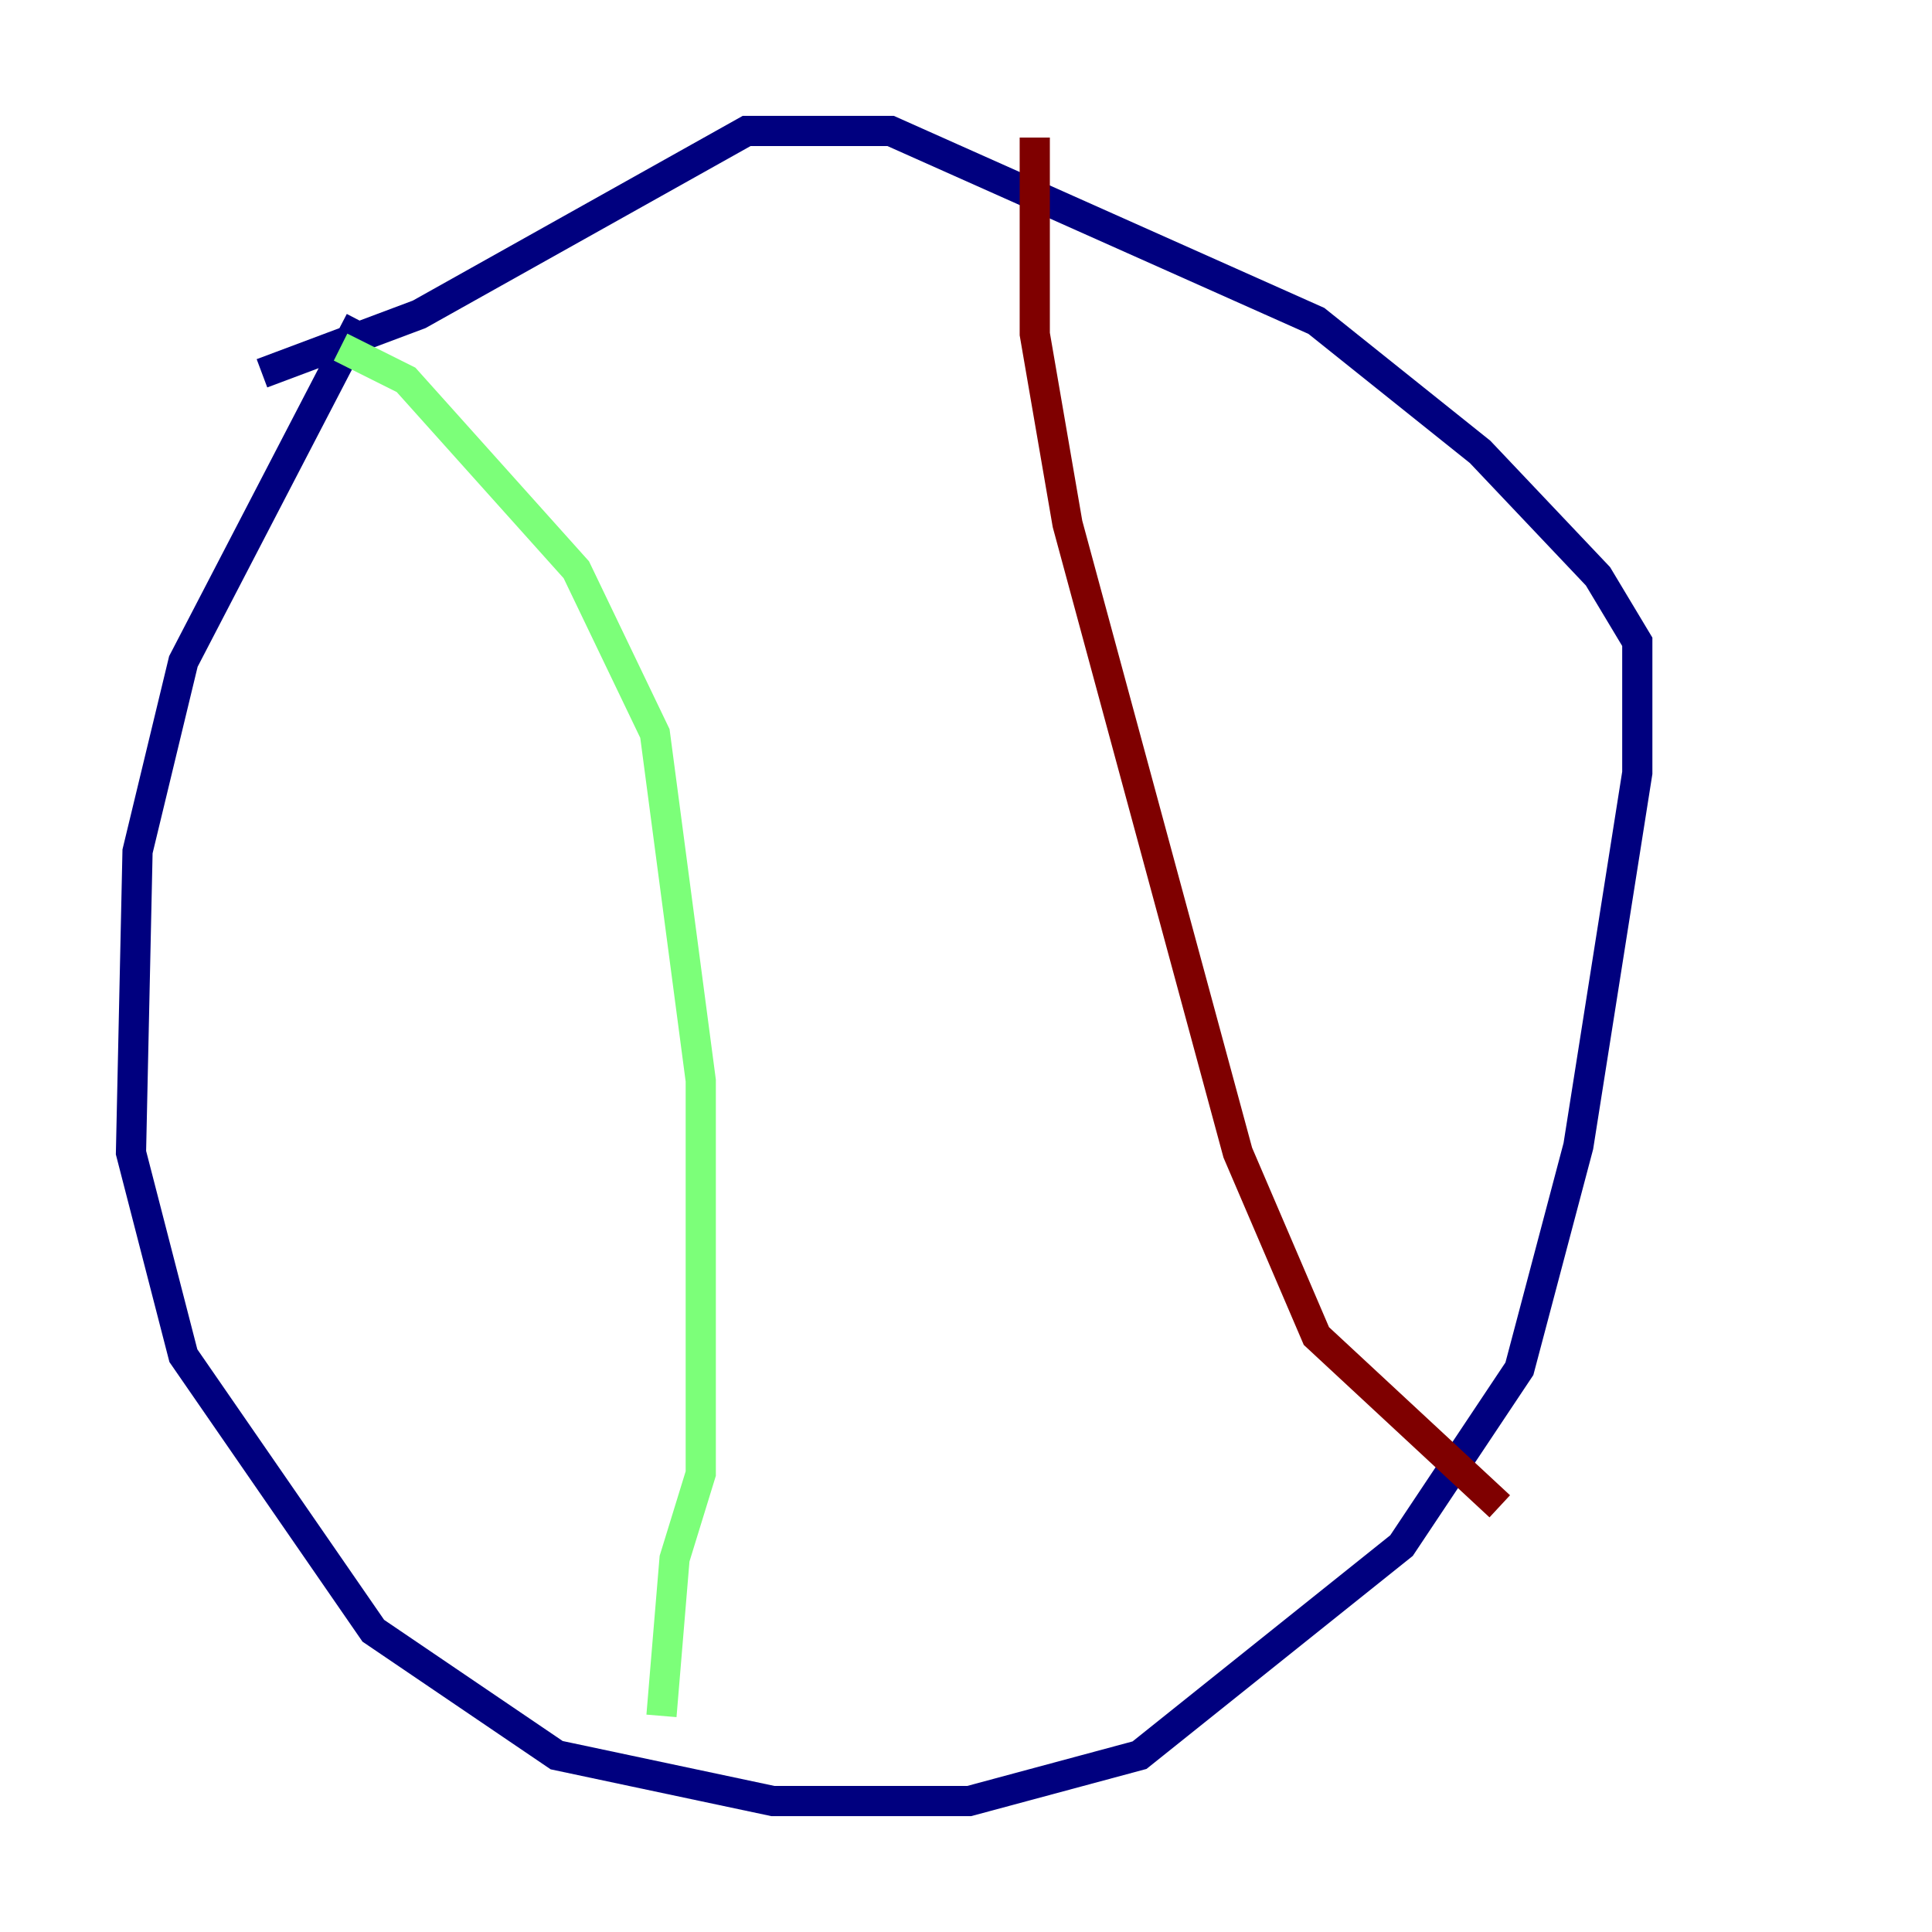 <?xml version="1.0" encoding="utf-8" ?>
<svg baseProfile="tiny" height="128" version="1.2" viewBox="0,0,128,128" width="128" xmlns="http://www.w3.org/2000/svg" xmlns:ev="http://www.w3.org/2001/xml-events" xmlns:xlink="http://www.w3.org/1999/xlink"><defs /><polyline fill="none" points="23.864,21.261 12.149,43.824 9.112,56.407 8.678,76.366 12.149,89.817 24.732,108.041 36.881,116.285 51.2,119.322 64.217,119.322 75.498,116.285 92.854,102.4 100.664,90.685 104.57,75.932 108.475,51.2 108.475,42.522 105.871,38.183 98.061,29.939 87.214,21.261 59.01,8.678 49.464,8.678 27.77,20.827 17.356,24.732" stroke="#00007f" stroke-width="2" /><polyline fill="none" points="22.563,22.997 26.902,25.166 38.183,37.749 43.39,48.597 46.427,71.593 46.427,97.627 44.691,103.268 43.824,113.681" stroke="#7cff79" stroke-width="2" /><polyline fill="none" points="68.556,9.112 68.556,22.129 70.725,34.712 82.007,76.366 87.214,88.515 99.363,99.797" stroke="#7f0000" stroke-width="2" /></svg>